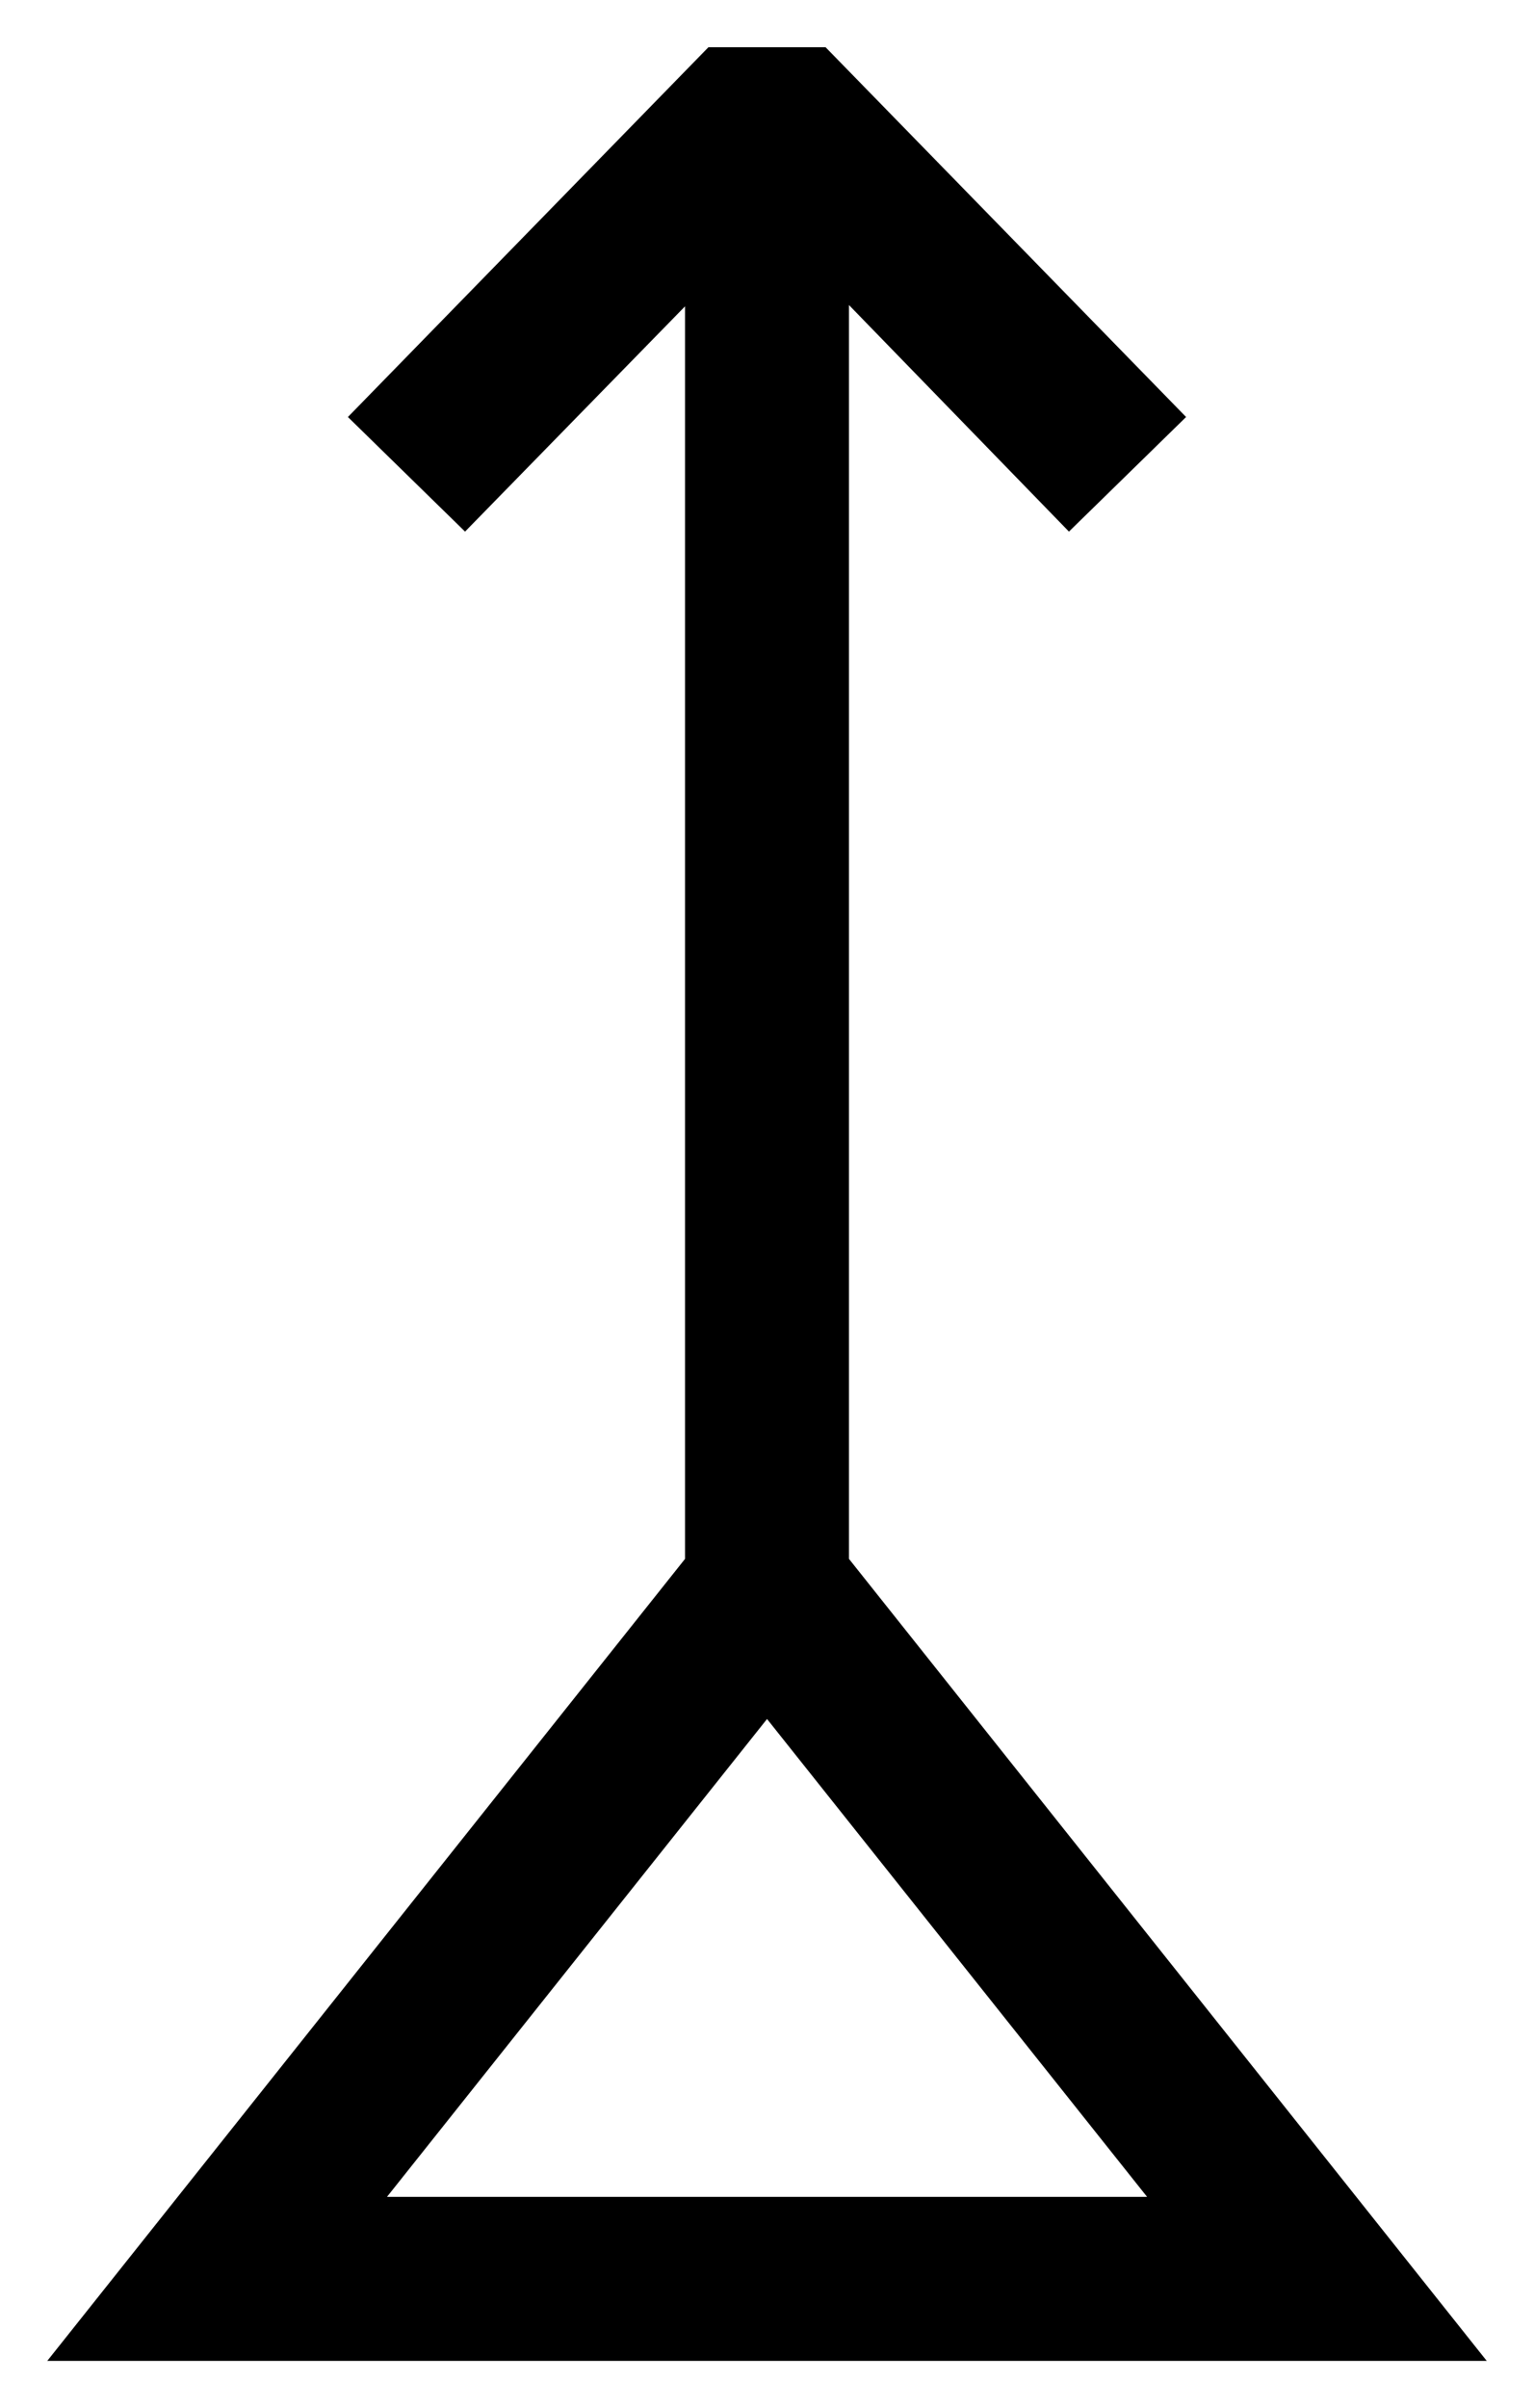 <?xml version="1.0" encoding="UTF-8" standalone="no"?>
<svg
   xmlns="http://www.w3.org/2000/svg"
   version="1.1"
   id="svg4148"
   viewBox="0 0 46.038 72.249"
   height="20.39mm"
   width="12.993mm">
  <g
     transform="translate(-268.206,769.038)"
     id="layer1">
      <path
         id="path1"
         d="m 312.827,-698.207 -43.203,0 19.141,-24.062 0,-37.578 -6.602,6.758 -3.516,-3.438 10.82,-11.094 3.516,0 10.82,11.094 -3.516,3.438 -6.602,-6.797 0,37.617 19.141,24.062 z m -10.195,-4.922 -11.406,-14.336 -11.406,14.336 22.812,0 z" />
  </g>
</svg>
